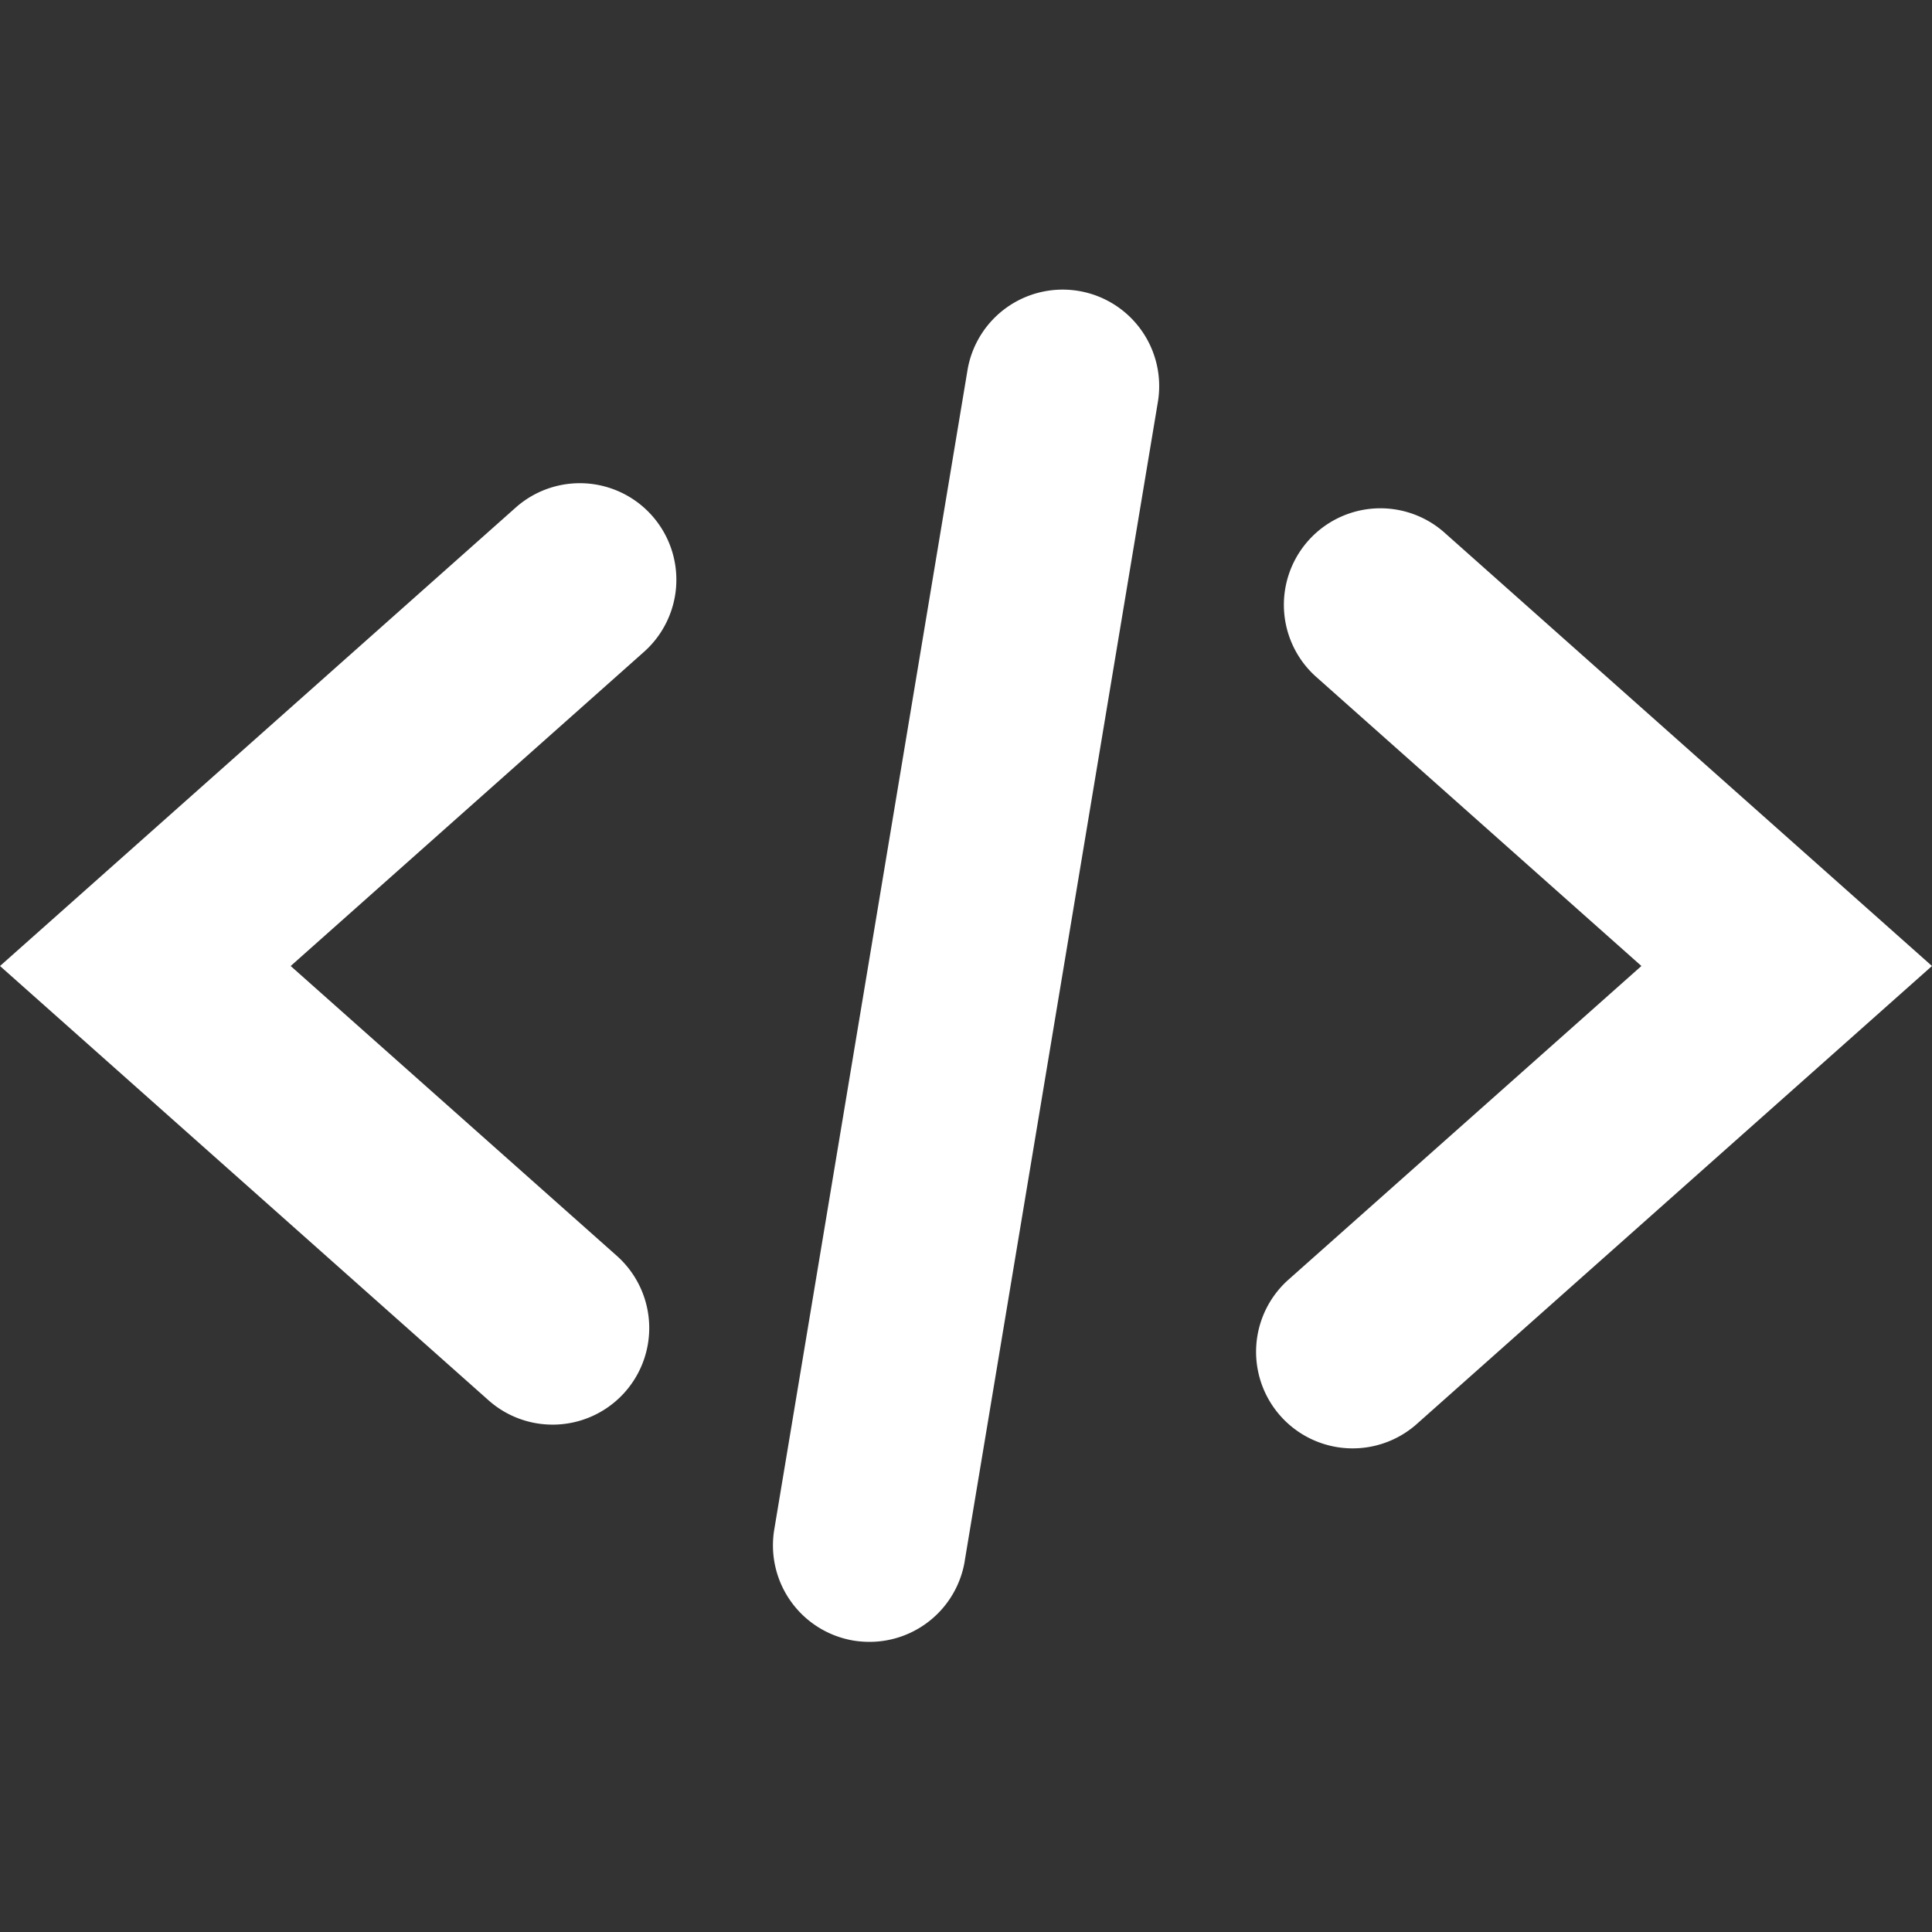 <svg id="SvgjsSvg1024" width="288" height="288" xmlns="http://www.w3.org/2000/svg" version="1.1" xmlns:xlink="http://www.w3.org/1999/xlink" xmlns:svgjs="http://svgjs.com/svgjs"><rect width="100%" height="100%" fill="#333333" stroke="none"/><defs id="SvgjsDefs1025"></defs><g id="SvgjsG1026" transform="matrix(1,0,0,1,0,0)"><svg xmlns="http://www.w3.org/2000/svg" width="288" height="288" viewBox="0 0 181.424 126.936"><path d="M51.887,111.335a9.039,9.039,0,0,1-6.018-2.284L-.008,68.269l48.427-43.05A9.065,9.065,0,0,1,60.461,38.774L27.288,68.269,57.916,95.486a9.072,9.072,0,0,1-6.018,15.85Zm81.1-.017,48.427-43.05L135.538,27.486A9.065,9.065,0,0,0,123.5,41.04l30.628,27.228L120.952,97.752a9.068,9.068,0,0,0,12.036,13.566ZM90.579,124.164l18.133-108.8a9.063,9.063,0,1,0-17.878-2.986L72.7,121.178a9.066,9.066,0,0,0,7.452,10.438,9.616,9.616,0,0,0,1.5.119,9.068,9.068,0,0,0,8.931-7.571Z" transform="translate(.008 -4.8)" fill="#ffffff" class="color000 svgShape"></path></svg></g></svg>